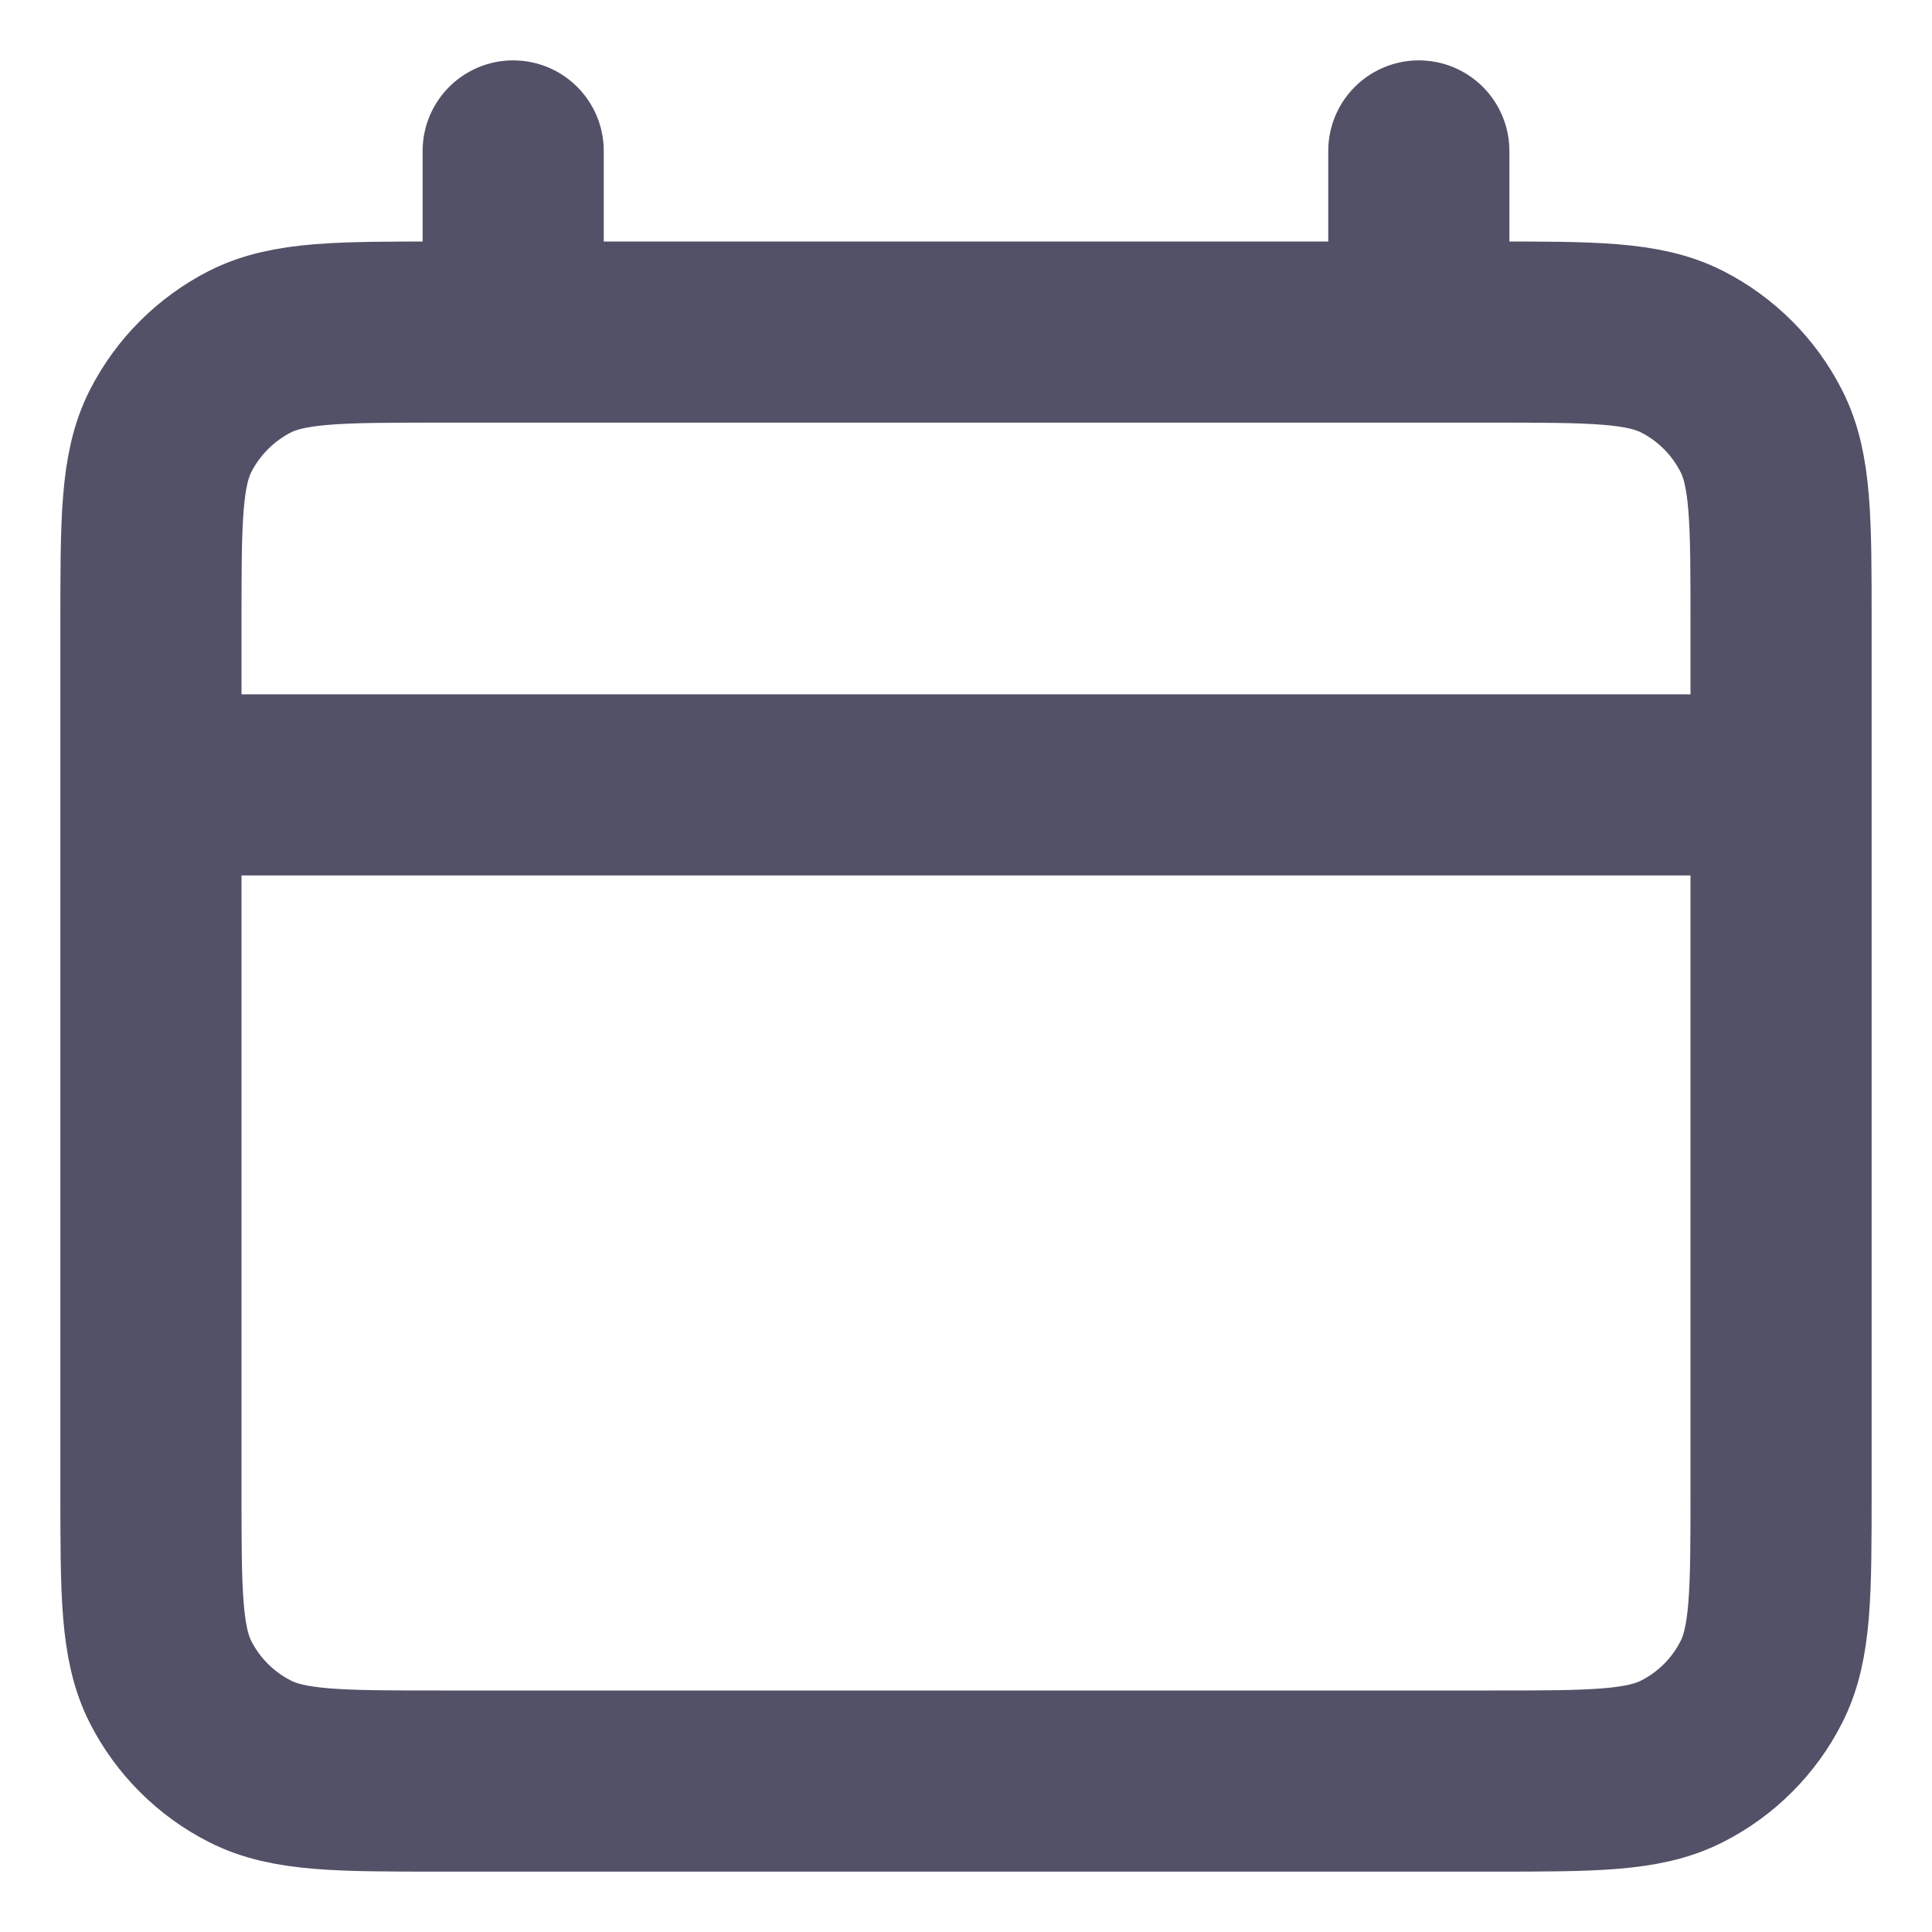 <svg width="16" height="16" viewBox="0 0 16 16" fill="none" xmlns="http://www.w3.org/2000/svg">
<path d="M1.25 6.5H14.75M4.25 1.25V2.75M11.75 1.25V2.75M3.65 14.75H12.35C13.19 14.75 13.61 14.75 13.931 14.586C14.213 14.443 14.443 14.213 14.586 13.931C14.75 13.61 14.75 13.19 14.75 12.35V5.15C14.75 4.31 14.75 3.89 14.586 3.569C14.443 3.287 14.213 3.057 13.931 2.913C13.61 2.75 13.19 2.75 12.35 2.75H3.65C2.81 2.75 2.39 2.75 2.069 2.913C1.787 3.057 1.557 3.287 1.413 3.569C1.25 3.89 1.25 4.31 1.25 5.15V12.35C1.25 13.19 1.25 13.61 1.413 13.931C1.557 14.213 1.787 14.443 2.069 14.586C2.39 14.75 2.81 14.75 3.65 14.75Z" stroke="#525167" stroke-width="1.5" stroke-linecap="round" stroke-linejoin="round"/>
</svg>
